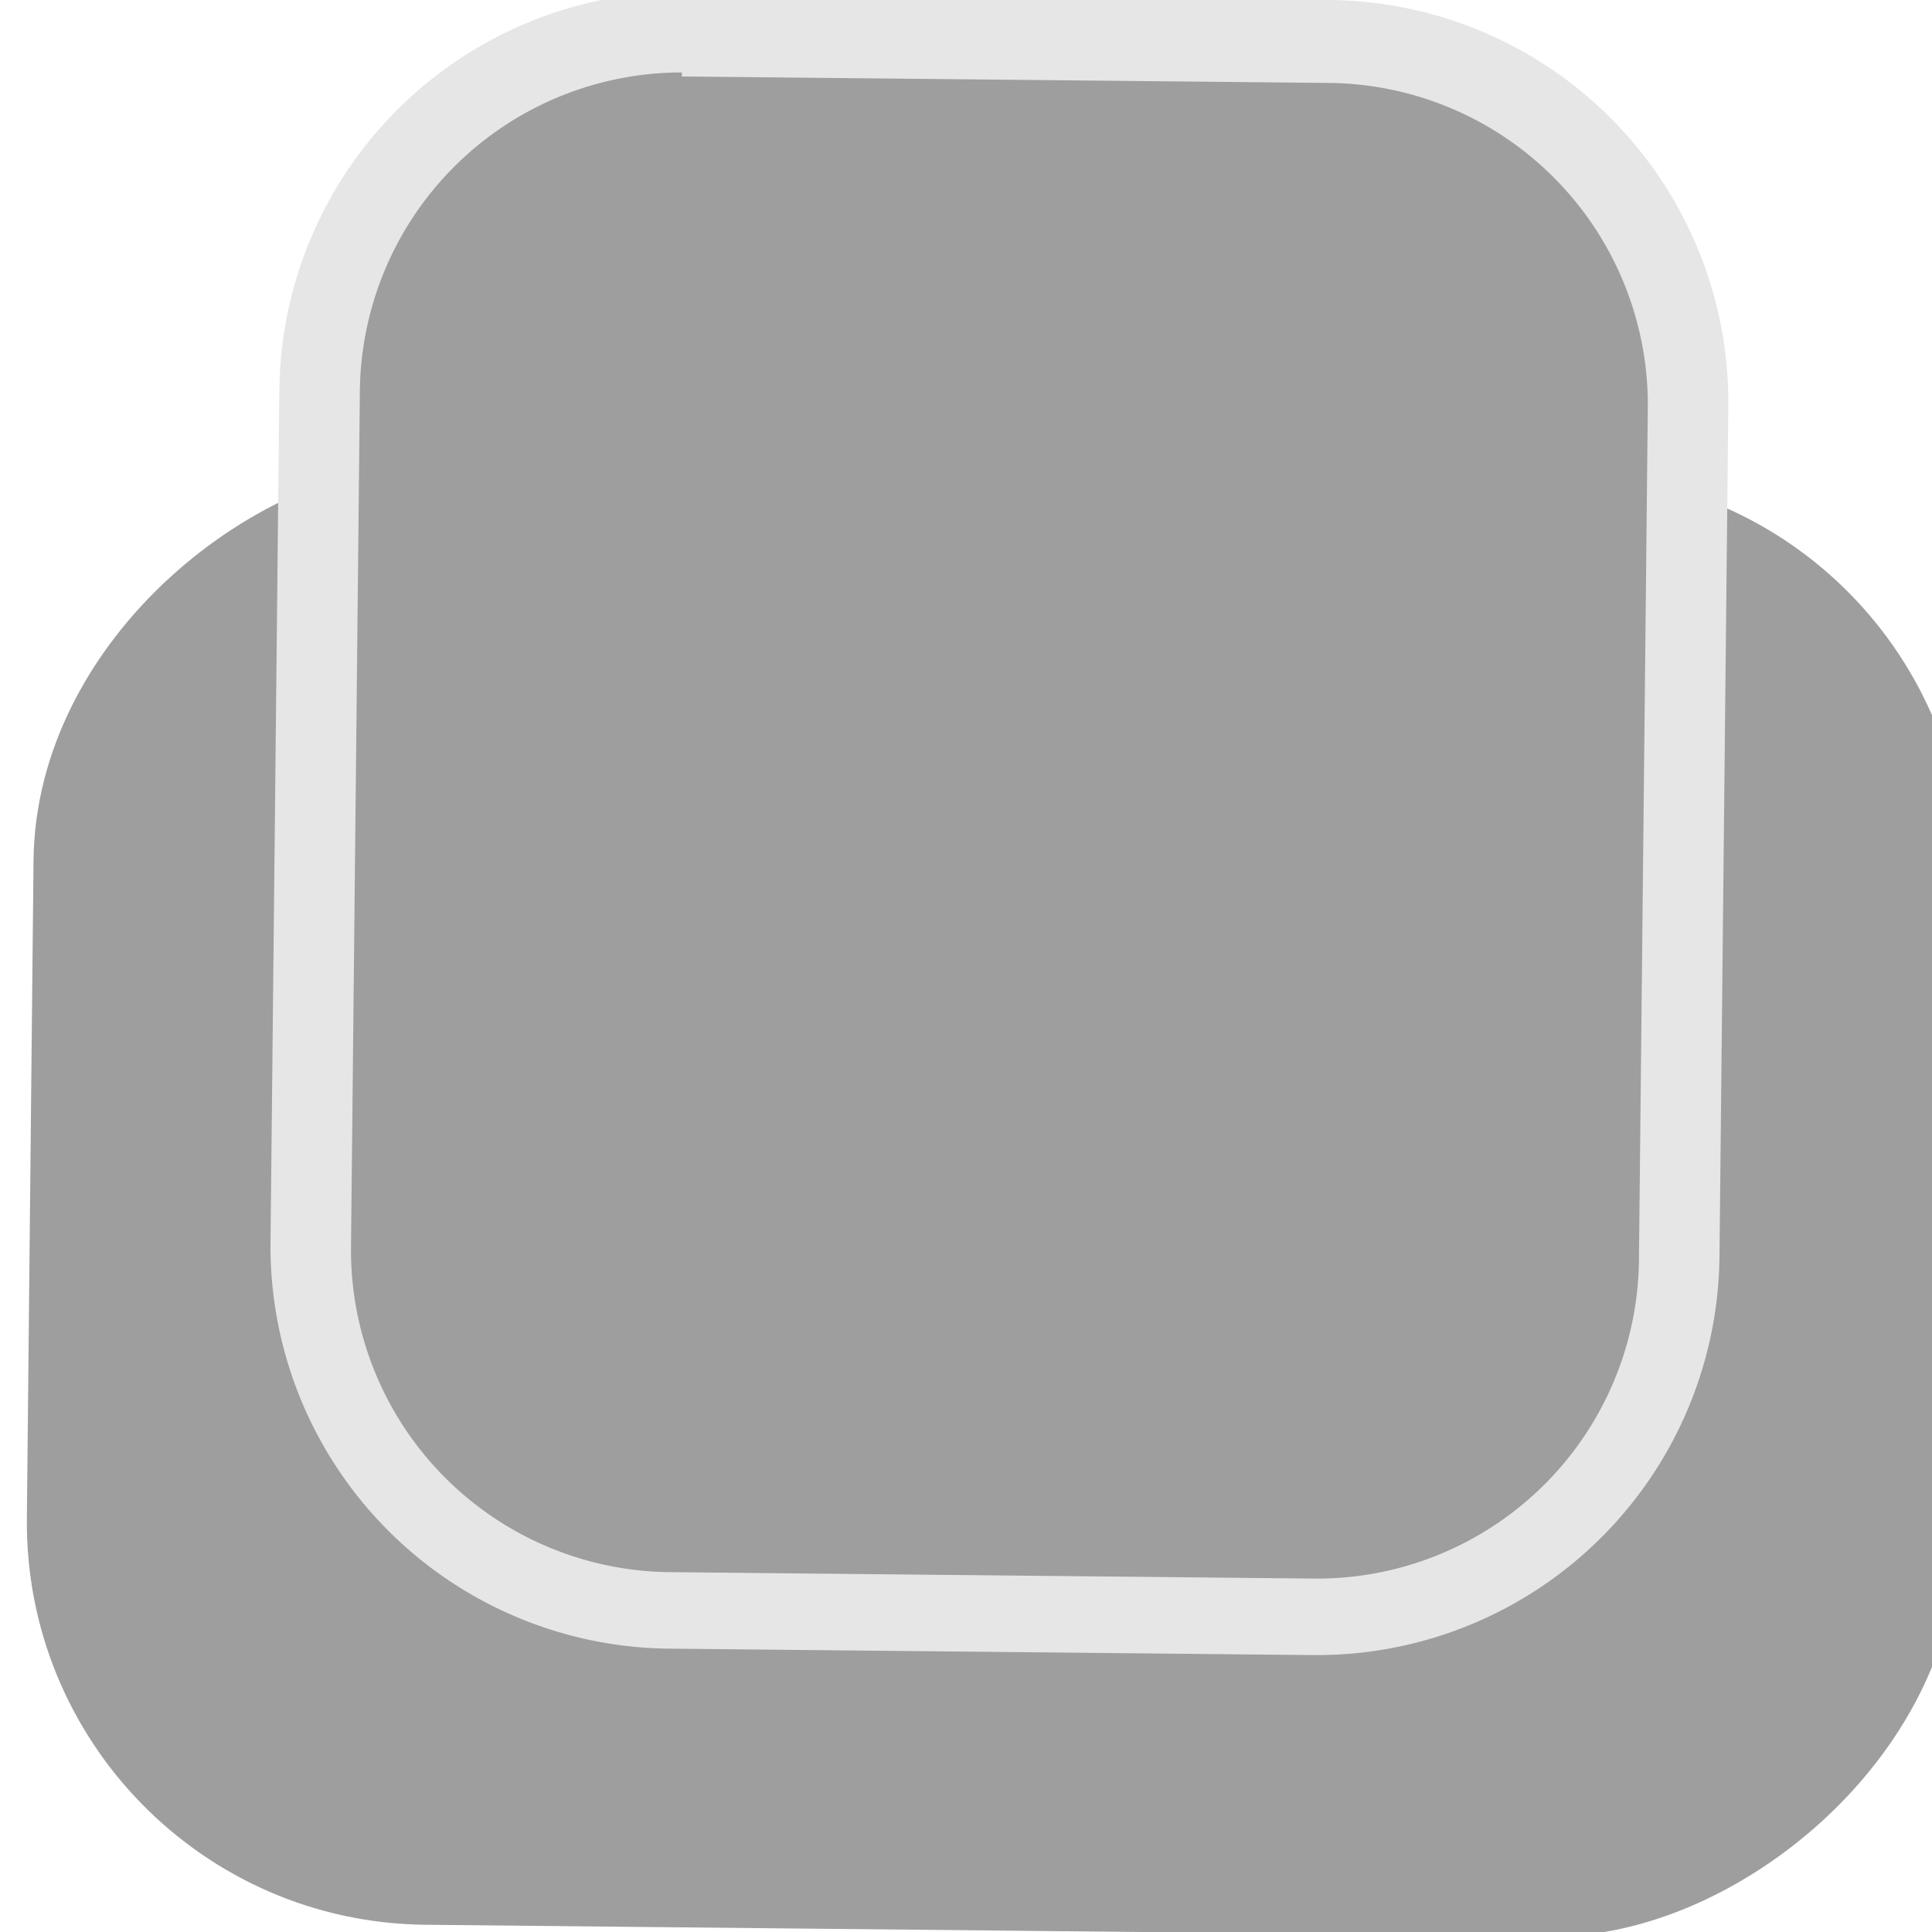 <svg id="Layer_1" data-name="Layer 1" xmlns="http://www.w3.org/2000/svg" viewBox="0 0 24 24" width="25" height="25"><defs><style>.cls-1{fill:#9e9e9e;}.cls-2{fill:#e6e6e6;}</style></defs><title>Artboard 5 copy 2</title><g id="_Rectangle_" data-name="&lt;Rectangle&gt;"><rect class="cls-1" x="3.29" y="2.9" width="18.17" height="24" rx="5" ry="5" transform="translate(-2.65 27.12) rotate(-89.42)"/></g><g id="_Rectangle_2" data-name="&lt;Rectangle&gt;"><path class="cls-1" d="M8.32,20a4.51,4.51,0,0,1-4.45-4.54L4,4.9A4.51,4.51,0,0,1,8.47.45l8,.08A4.51,4.51,0,0,1,21,5.07l-.11,10.58a4.51,4.51,0,0,1-4.5,4.45Z"/><path class="cls-2" d="M8.47-.05l0,1,8,.08a4,4,0,0,1,4,4l-.11,10.58a4,4,0,0,1-4,4l-8-.08a4,4,0,0,1-4-4L4.47,4.9a4,4,0,0,1,4-4v-1m0,0a5,5,0,0,0-5,4.95L3.36,15.48a5,5,0,0,0,4.95,5l8,.08h.05a5,5,0,0,0,5-4.95l.11-10.58A5,5,0,0,0,16.52,0l-8-.08Z"/></g></svg>